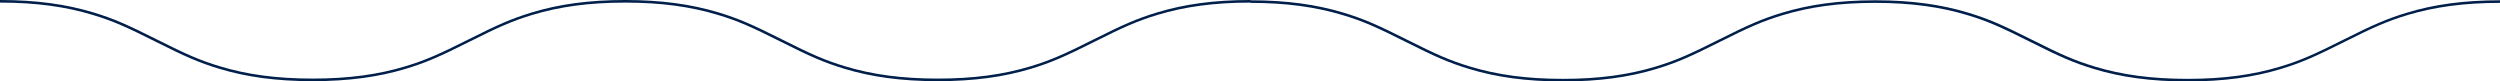 <svg id="Layer_1" data-name="Layer 1" xmlns="http://www.w3.org/2000/svg" xmlns:xlink="http://www.w3.org/1999/xlink" viewBox="0 0 1919.25 62.54"><defs><style>.cls-1{fill:url(#linear-gradient);}</style><linearGradient id="linear-gradient" x1="653.69" y1="422.21" x2="654.71" y2="421.2" gradientTransform="matrix(1919.25, 0, 0, -62.54, -1254534.78, 26403.88)" gradientUnits="userSpaceOnUse"><stop offset="0" stop-color="#011f4b"/><stop offset="1" stop-color="#011f4b"/></linearGradient></defs><title>Combined Shape</title><g id="Design"><g id="home"><g id="roadmap"><g id="timeline"><path id="Combined-Shape" class="cls-1" d="M479.94,2.07c-27.76,0-50.43,3.19-71,9.38-15.55,4.69-26.14,9.39-48.58,20.67s-33.21,16.07-48.9,20.8c-20.72,6.25-43.58,9.47-71.53,9.47s-50.81-3.22-71.53-9.47c-15.69-4.73-26.36-9.47-48.9-20.8s-33-16-48.58-20.67C50.43,5.26,27.76,2.07,0,2.07v-2c27.95,0,50.81,3.22,71.53,9.47,15.69,4.73,26.36,9.47,48.9,20.8s33,16,48.58,20.67c20.53,6.19,43.19,9.38,71,9.38s50.43-3.19,71-9.38c15.55-4.69,26.14-9.39,48.58-20.67s33.21-16.07,48.9-20.8C429.13,3.28,452,.07,479.94.07s50.81,3.22,71.53,9.47c15.69,4.73,26.36,9.47,48.9,20.8s33,16,48.58,20.67c20.53,6.19,43.19,9.38,71,9.38s50.43-3.19,71-9.38c15.55-4.69,26.14-9.39,48.58-20.67s33.21-16.07,48.9-20.8C909.08,3.28,931.94.07,959.89.07V.28c27.91,0,50.75,3.22,71.45,9.47,15.69,4.73,26.36,9.47,48.9,20.8s33,16,48.58,20.67c20.53,6.19,43.19,9.38,71,9.38s50.43-3.19,71-9.38c15.55-4.69,26.14-9.39,48.58-20.67s33.21-16.07,48.9-20.8c20.61-6.22,43.34-9.43,71.09-9.47h.44c27.75,0,50.48,3.25,71.09,9.47,15.69,4.73,26.36,9.47,48.9,20.8s33,16,48.58,20.67c20.53,6.19,43.19,9.38,71,9.38s50.43-3.19,71-9.38c15.55-4.69,26.14-9.39,48.58-20.67s33.21-16.07,48.9-20.8C1868.44,3.5,1891.3.28,1919.25.28v2c-27.76,0-50.43,3.19-71,9.38-15.55,4.69-26.14,9.39-48.58,20.67s-33.21,16.07-48.9,20.8c-20.72,6.25-43.58,9.47-71.53,9.47s-50.81-3.22-71.53-9.47c-15.69-4.73-26.36-9.47-48.9-20.8s-33-16-48.58-20.67c-20.47-6.18-43.07-9.37-70.73-9.38s-50.26,3.21-70.73,9.38c-15.55,4.69-26.14,9.39-48.58,20.67s-33.21,16.07-48.9,20.8c-20.72,6.25-43.58,9.47-71.53,9.47s-50.81-3.22-71.53-9.47c-15.69-4.73-26.36-9.47-48.9-20.8s-33-16-48.58-20.67c-20.53-6.19-43.19-9.38-71-9.38V2.07c-27.72,0-50.36,3.2-70.87,9.38-15.55,4.69-26.14,9.39-48.58,20.67s-33.21,16.07-48.9,20.8c-20.72,6.25-43.58,9.47-71.53,9.47s-50.81-3.22-71.53-9.47c-15.69-4.73-26.36-9.47-48.9-20.8s-33-16-48.58-20.67C530.37,5.26,507.7,2.07,479.94,2.07Z" transform="translate(0 -0.07)"/></g></g></g></g></svg>